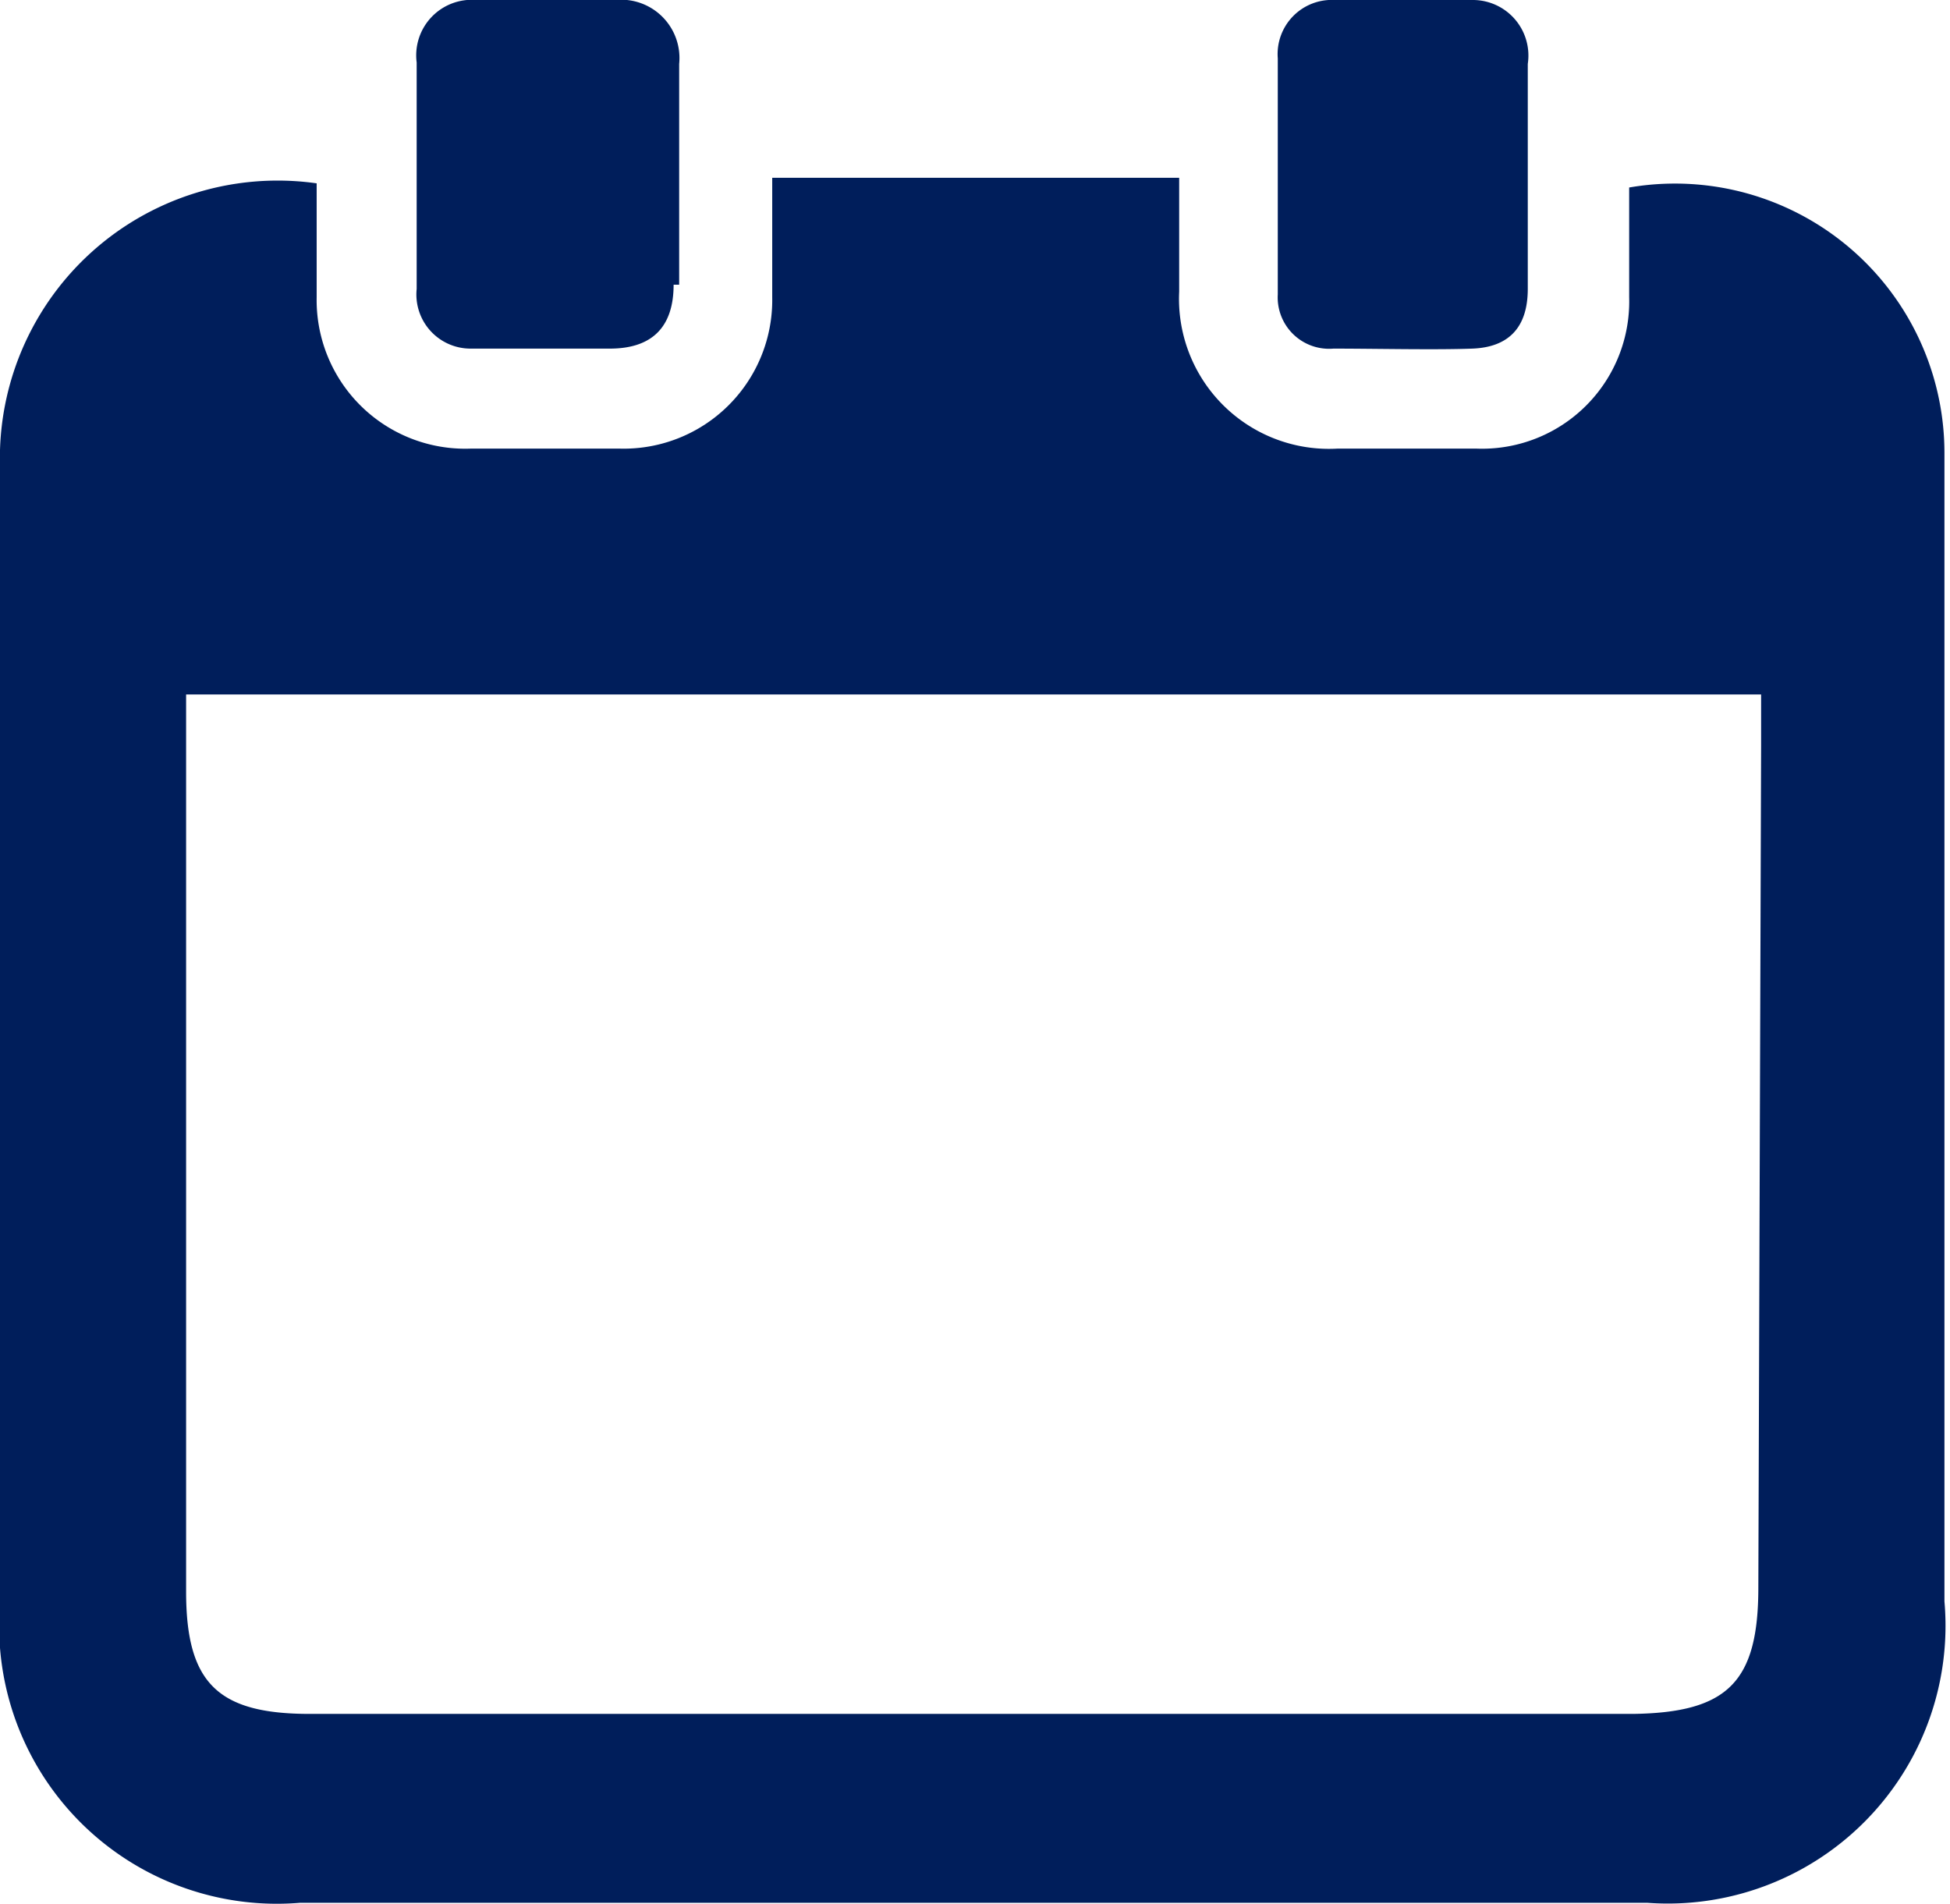 <svg xmlns="http://www.w3.org/2000/svg" viewBox="0 0 14.04 13.71"><defs><style>.cls-1{fill:#001e5b;}</style></defs>
    <g id="upcoming_meals"> <g id="Layer_2" data-name="Layer 2"><g id="Layer_1-2" data-name="Layer 1"><path class="cls-1" d="M14,3.26a1.94,1.94,0,0,0-2.27-1.91c0,.26,0,.53,0,.79a1.06,1.06,0,0,1-1.1,1.09h-1A1.08,1.08,0,0,1,8.49,2.1c0-.26,0-.53,0-.82H5.56c0,.33,0,.59,0,.86a1.07,1.07,0,0,1-1.1,1.09c-.36,0-.72,0-1.07,0A1.07,1.07,0,0,1,2.28,2.14V1.32A2,2,0,0,0,0,3.36v8.19A2,2,0,0,0,2.16,13.7c3.23,0,6.47,0,9.7,0A2,2,0,0,0,14,11.53V6.77C14,5.6,14,4.43,14,3.26Zm-1.34,8.17c0,.68-.22.9-.9.91H2.23c-.66,0-.89-.22-.89-.88V5H12.68c0,.13,0,.25,0,.37Z"/><path class="cls-1" d="M4.85,2.05c0,.3-.15.46-.46.46h-1A.39.39,0,0,1,3,2.08V.45A.4.4,0,0,1,3.43,0h1a.42.42,0,0,1,.46.46V2.05Z"/><path class="cls-1" d="M11,1.27v.81c0,.27-.13.42-.4.43s-.69,0-1,0a.37.37,0,0,1-.4-.39c0-.56,0-1.13,0-1.7A.39.39,0,0,1,9.61,0h1A.4.4,0,0,1,11,.46Z"/></g></g></g></svg>
